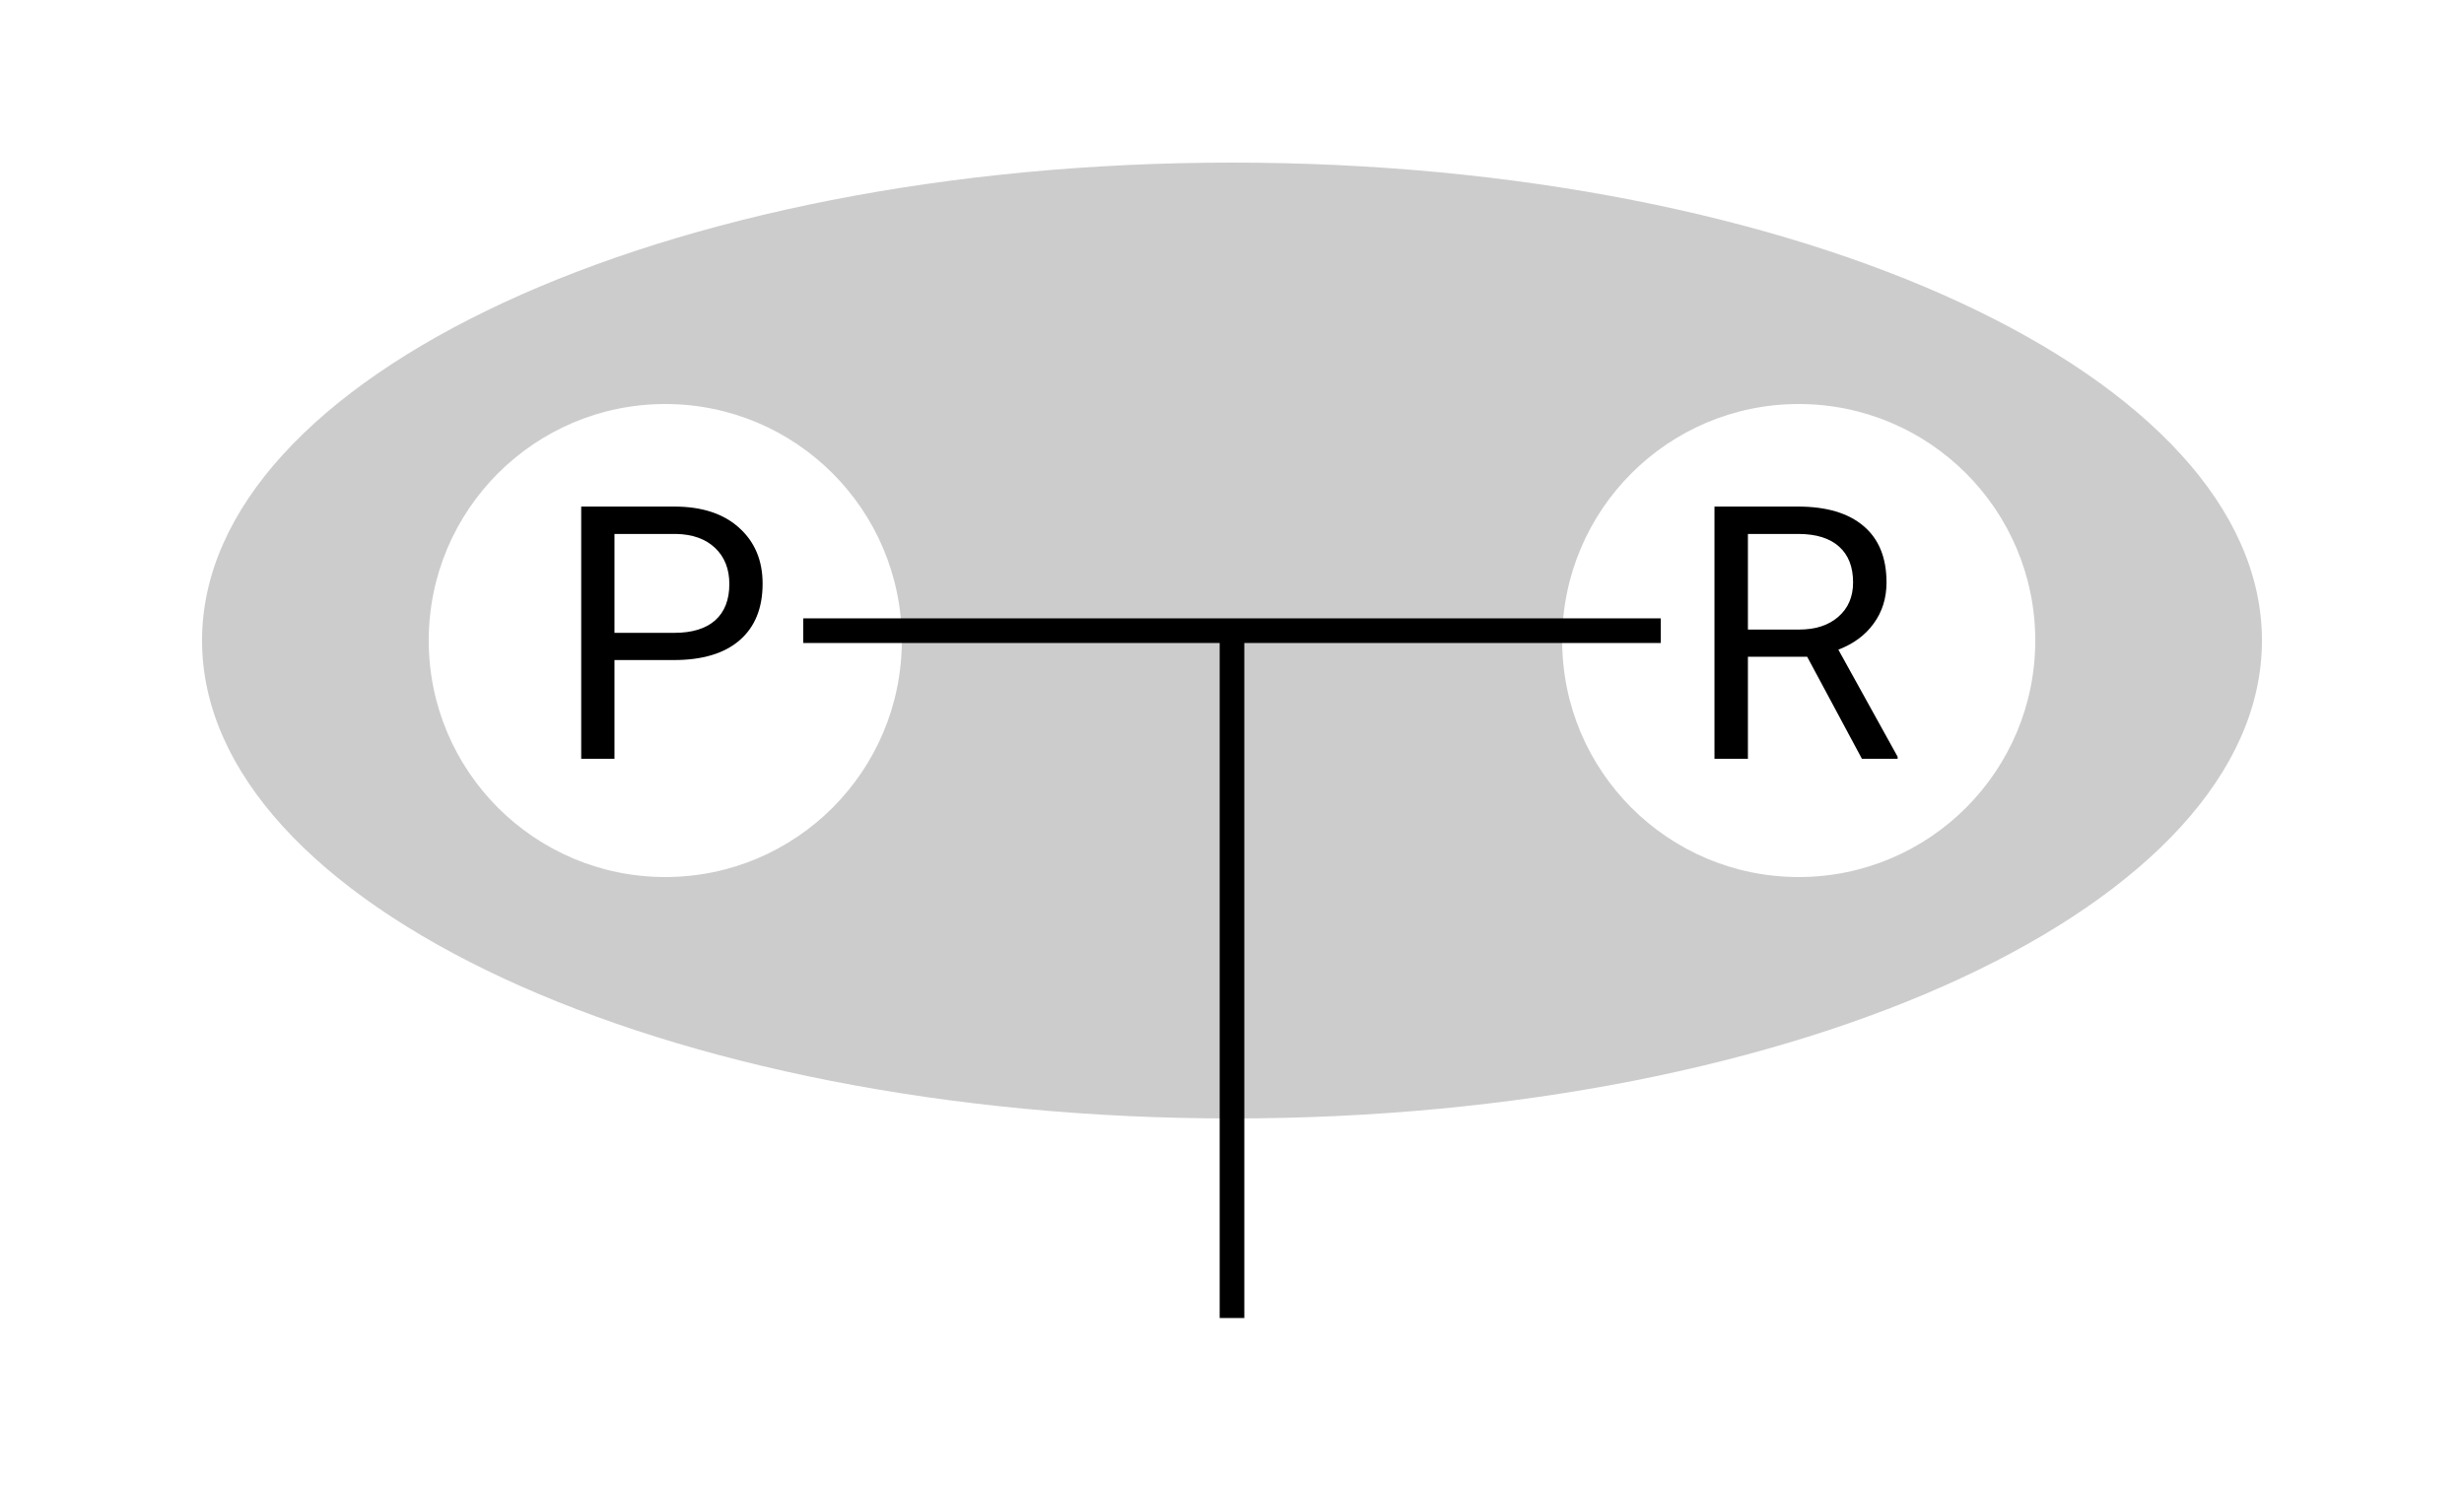 <svg width="500" height="302" viewBox="0 0 500 302" version="1.1" xmlns="http://www.w3.org/2000/svg" xmlns:xlink="http://www.w3.org/1999/xlink">
<title>existentialGraphExample1</title>
<desc>Created using Figma</desc>
<g id="Canvas">
<clipPath id="clip-0" clip-rule="evenodd">
<path d="M 0 -5.68434e-14L 500 -5.68434e-14L 500 302L 0 302L 0 -5.68434e-14Z" fill="#FFFFFF"/>
</clipPath>
<g id="existentialGraphExample1" clip-path="url(#clip-0)">
<g id="Subtract">
<use xlink:href="#path0_fill" transform="translate(41 33)" fill="#CCCCCC"/>
</g>
<g id="P">
<use xlink:href="#path1_fill" transform="translate(112 87)"/>
</g>
<g id="R">
<use xlink:href="#path2_fill" transform="translate(342 87)"/>
</g>
<g id="Line">
<use xlink:href="#path3_stroke" transform="translate(163 128)"/>
</g>
</g>
</g>
<defs>
<path id="path0_fill" fill-rule="evenodd" d="M 209 194C 324.428 194 418 150.572 418 97C 418 43.428 324.428 0 209 0C 93.573 0 0 43.428 0 97C 0 150.572 93.573 194 209 194ZM 142 97C 142 123.51 120.51 145 94 145C 67.49 145 46 123.51 46 97C 46 70.49 67.49 49 94 49C 120.51 49 142 70.49 142 97ZM 372 97C 372 123.51 350.51 145 324 145C 297.49 145 276 123.51 276 97C 276 70.49 297.49 49 324 49C 350.51 49 372 70.49 372 97Z"/>
<path id="path1_fill" d="M 12.691 46.961L 12.691 67L 5.941 67L 5.941 15.812L 24.82 15.812C 30.422 15.812 34.805 17.242 37.969 20.102C 41.156 22.961 42.75 26.746 42.75 31.457C 42.75 36.426 41.191 40.258 38.074 42.953C 34.98 45.625 30.539 46.961 24.75 46.961L 12.691 46.961ZM 12.691 41.441L 24.82 41.441C 28.43 41.441 31.195 40.598 33.117 38.91C 35.039 37.199 36 34.738 36 31.527C 36 28.48 35.039 26.043 33.117 24.215C 31.195 22.387 28.559 21.438 25.207 21.367L 12.691 21.367L 12.691 41.441Z"/>
<path id="path2_fill" d="M 24.715 46.293L 12.691 46.293L 12.691 67L 5.906 67L 5.906 15.812L 22.852 15.812C 28.617 15.812 33.047 17.125 36.141 19.75C 39.258 22.375 40.816 26.195 40.816 31.211C 40.816 34.398 39.949 37.176 38.215 39.543C 36.504 41.91 34.113 43.68 31.043 44.852L 43.066 66.578L 43.066 67L 35.824 67L 24.715 46.293ZM 12.691 40.773L 23.062 40.773C 26.414 40.773 29.074 39.906 31.043 38.172C 33.035 36.438 34.031 34.117 34.031 31.211C 34.031 28.047 33.082 25.621 31.184 23.934C 29.309 22.246 26.59 21.391 23.027 21.367L 12.691 21.367L 12.691 40.773Z"/>
<path id="path3_stroke" d="M 0 2.5L 87 2.5L 87 -2.5L 0 -2.5L 0 2.5ZM 87 2.5L 174 2.5L 174 -2.5L 87 -2.5L 87 2.5ZM 84.5 0L 84.5 139.5L 89.5 139.5L 89.5 0L 84.5 0Z"/>
</defs>
</svg>
